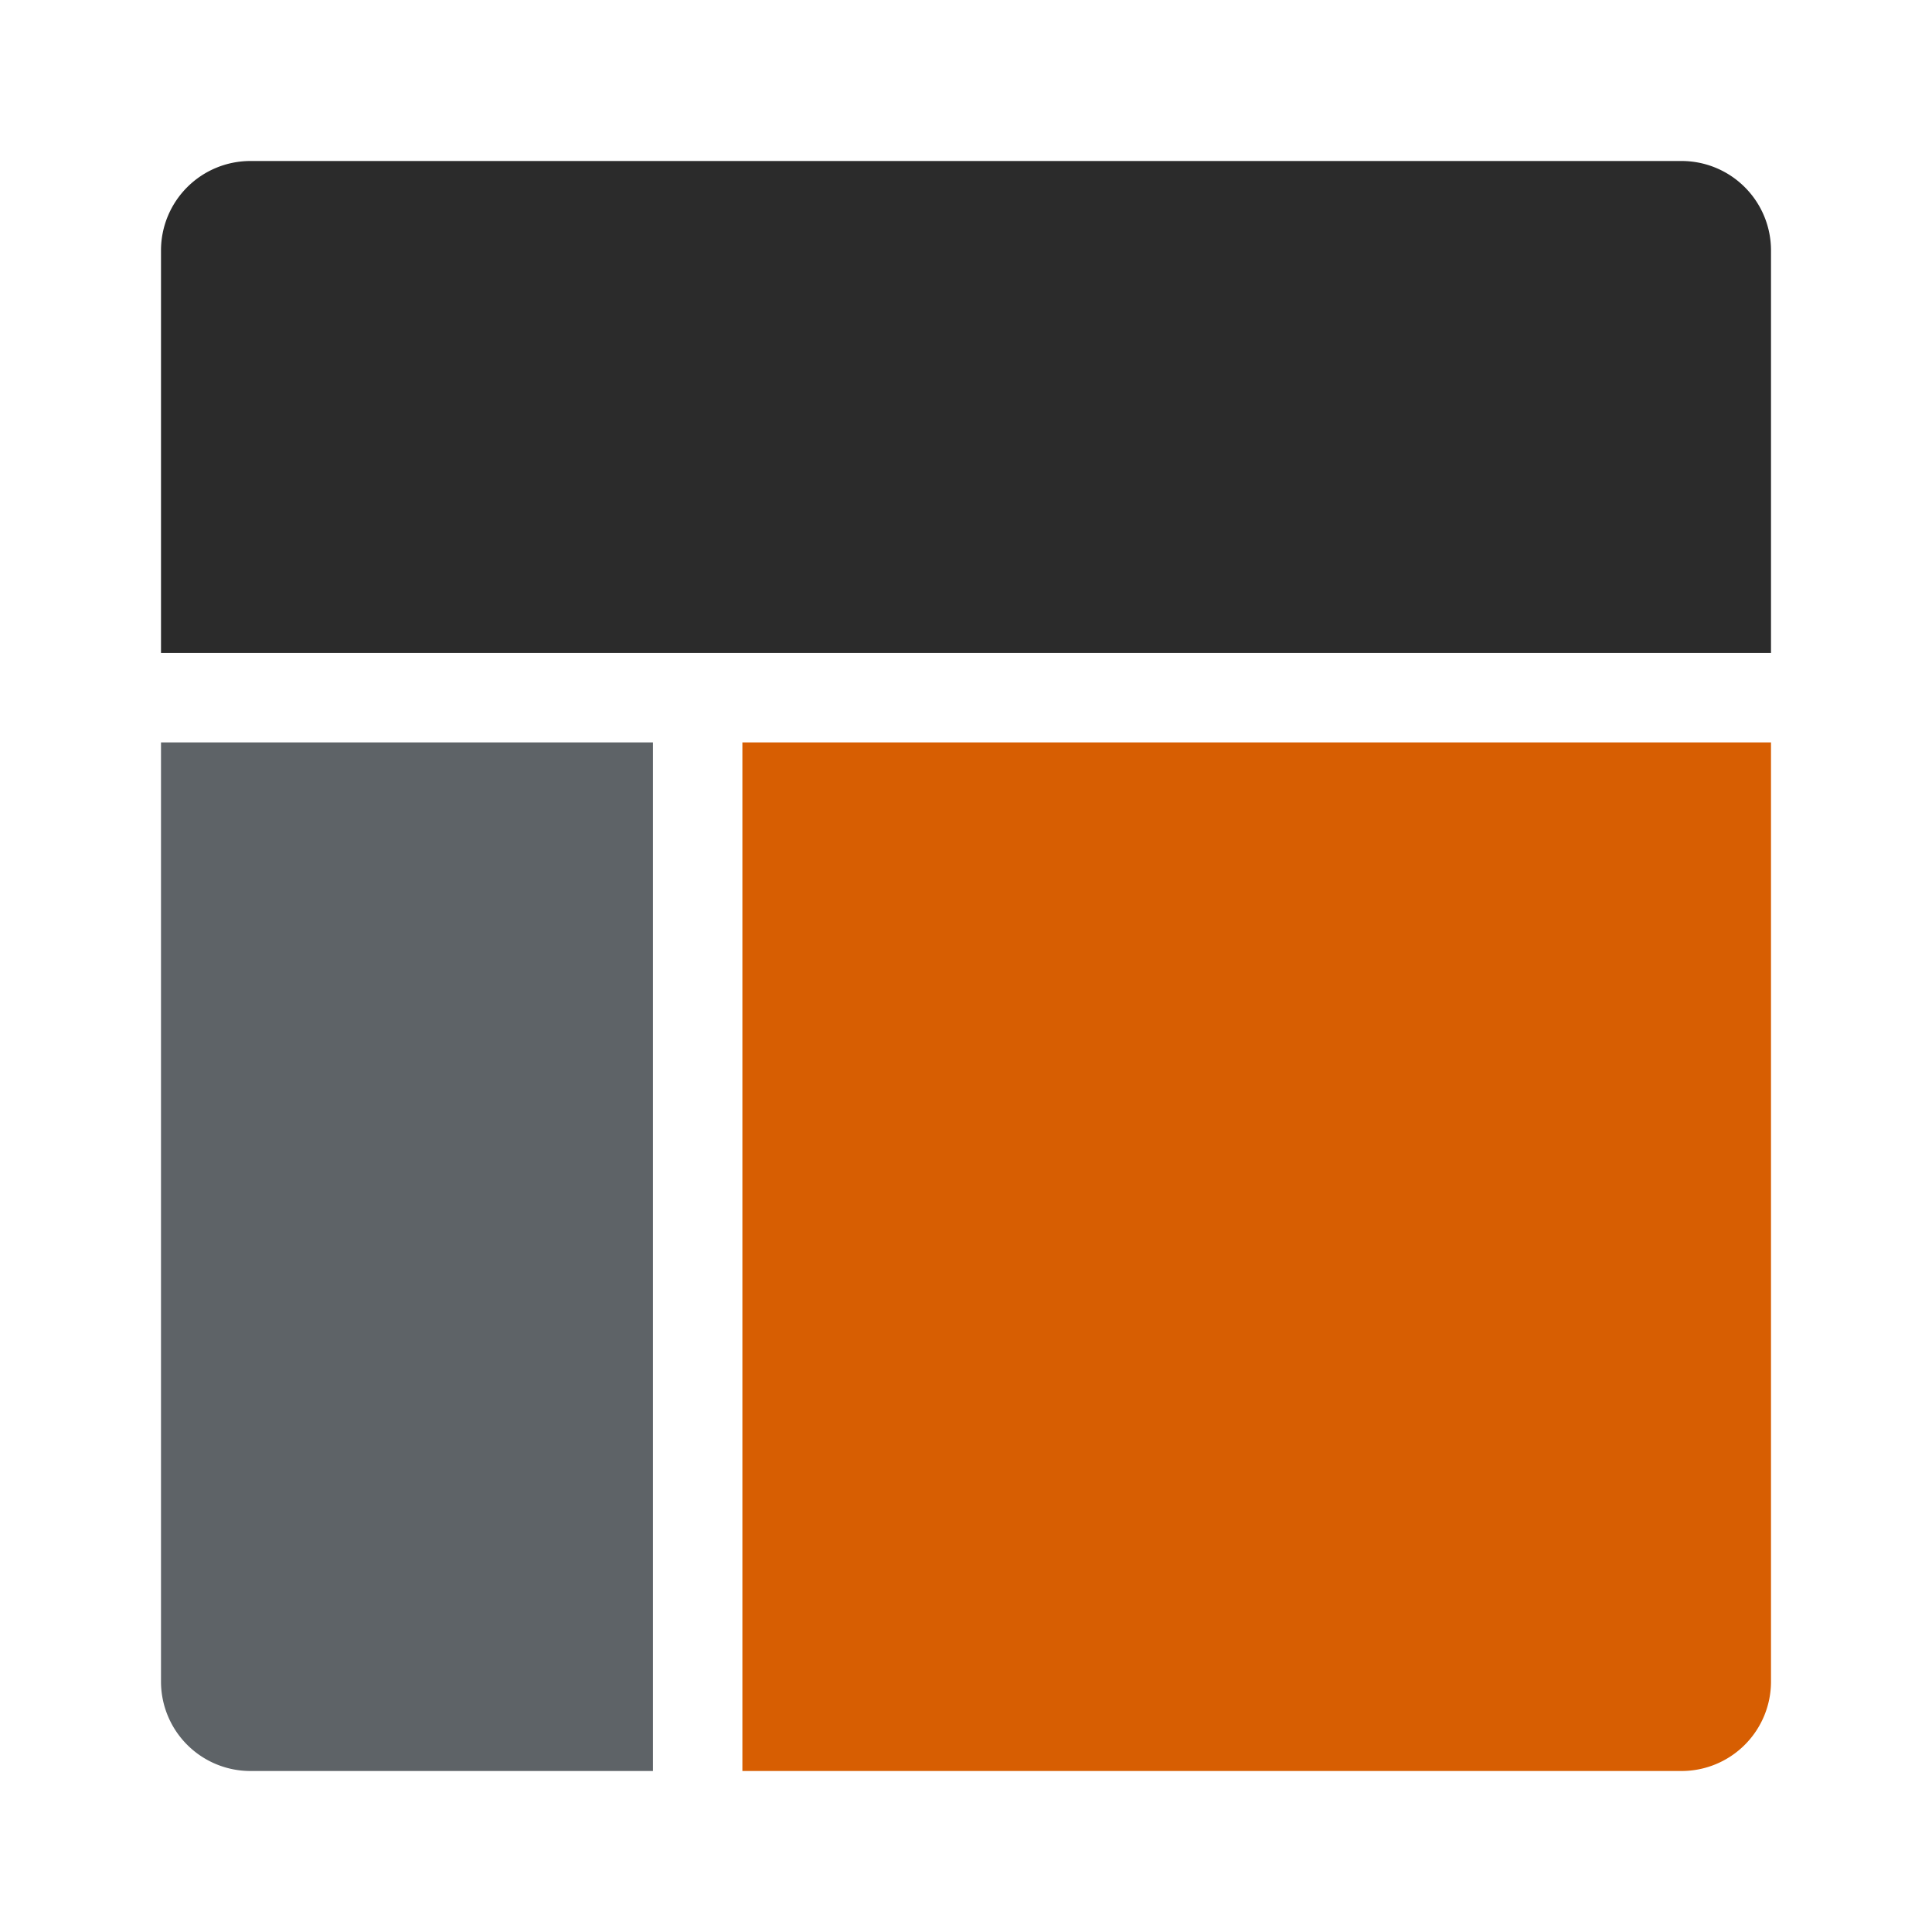 <?xml version="1.0" encoding="utf-8"?><!-- Variant 6: Dark header, Gray left, Orange right -->
<svg width="800px" height="800px" viewBox="1.2 1.2 21.6 21.6" xmlns="http://www.w3.org/2000/svg">
<rect width="24" height="24" fill="#FFFFFF"/>
<path d="M21,4a1,1,0,0,0-1-1H4A1,1,0,0,0,3,4V8.5H21Z" fill="#2B2B2B"/>
<path d="M3,20V9.5H8.5V21H4A1,1,0,0,1,3,20Z" fill="#5E6367"/>
<path d="M20,21a1,1,0,0,0,1-1V9.5H9.5V21Z" fill="#D75E02"/>
</svg>
